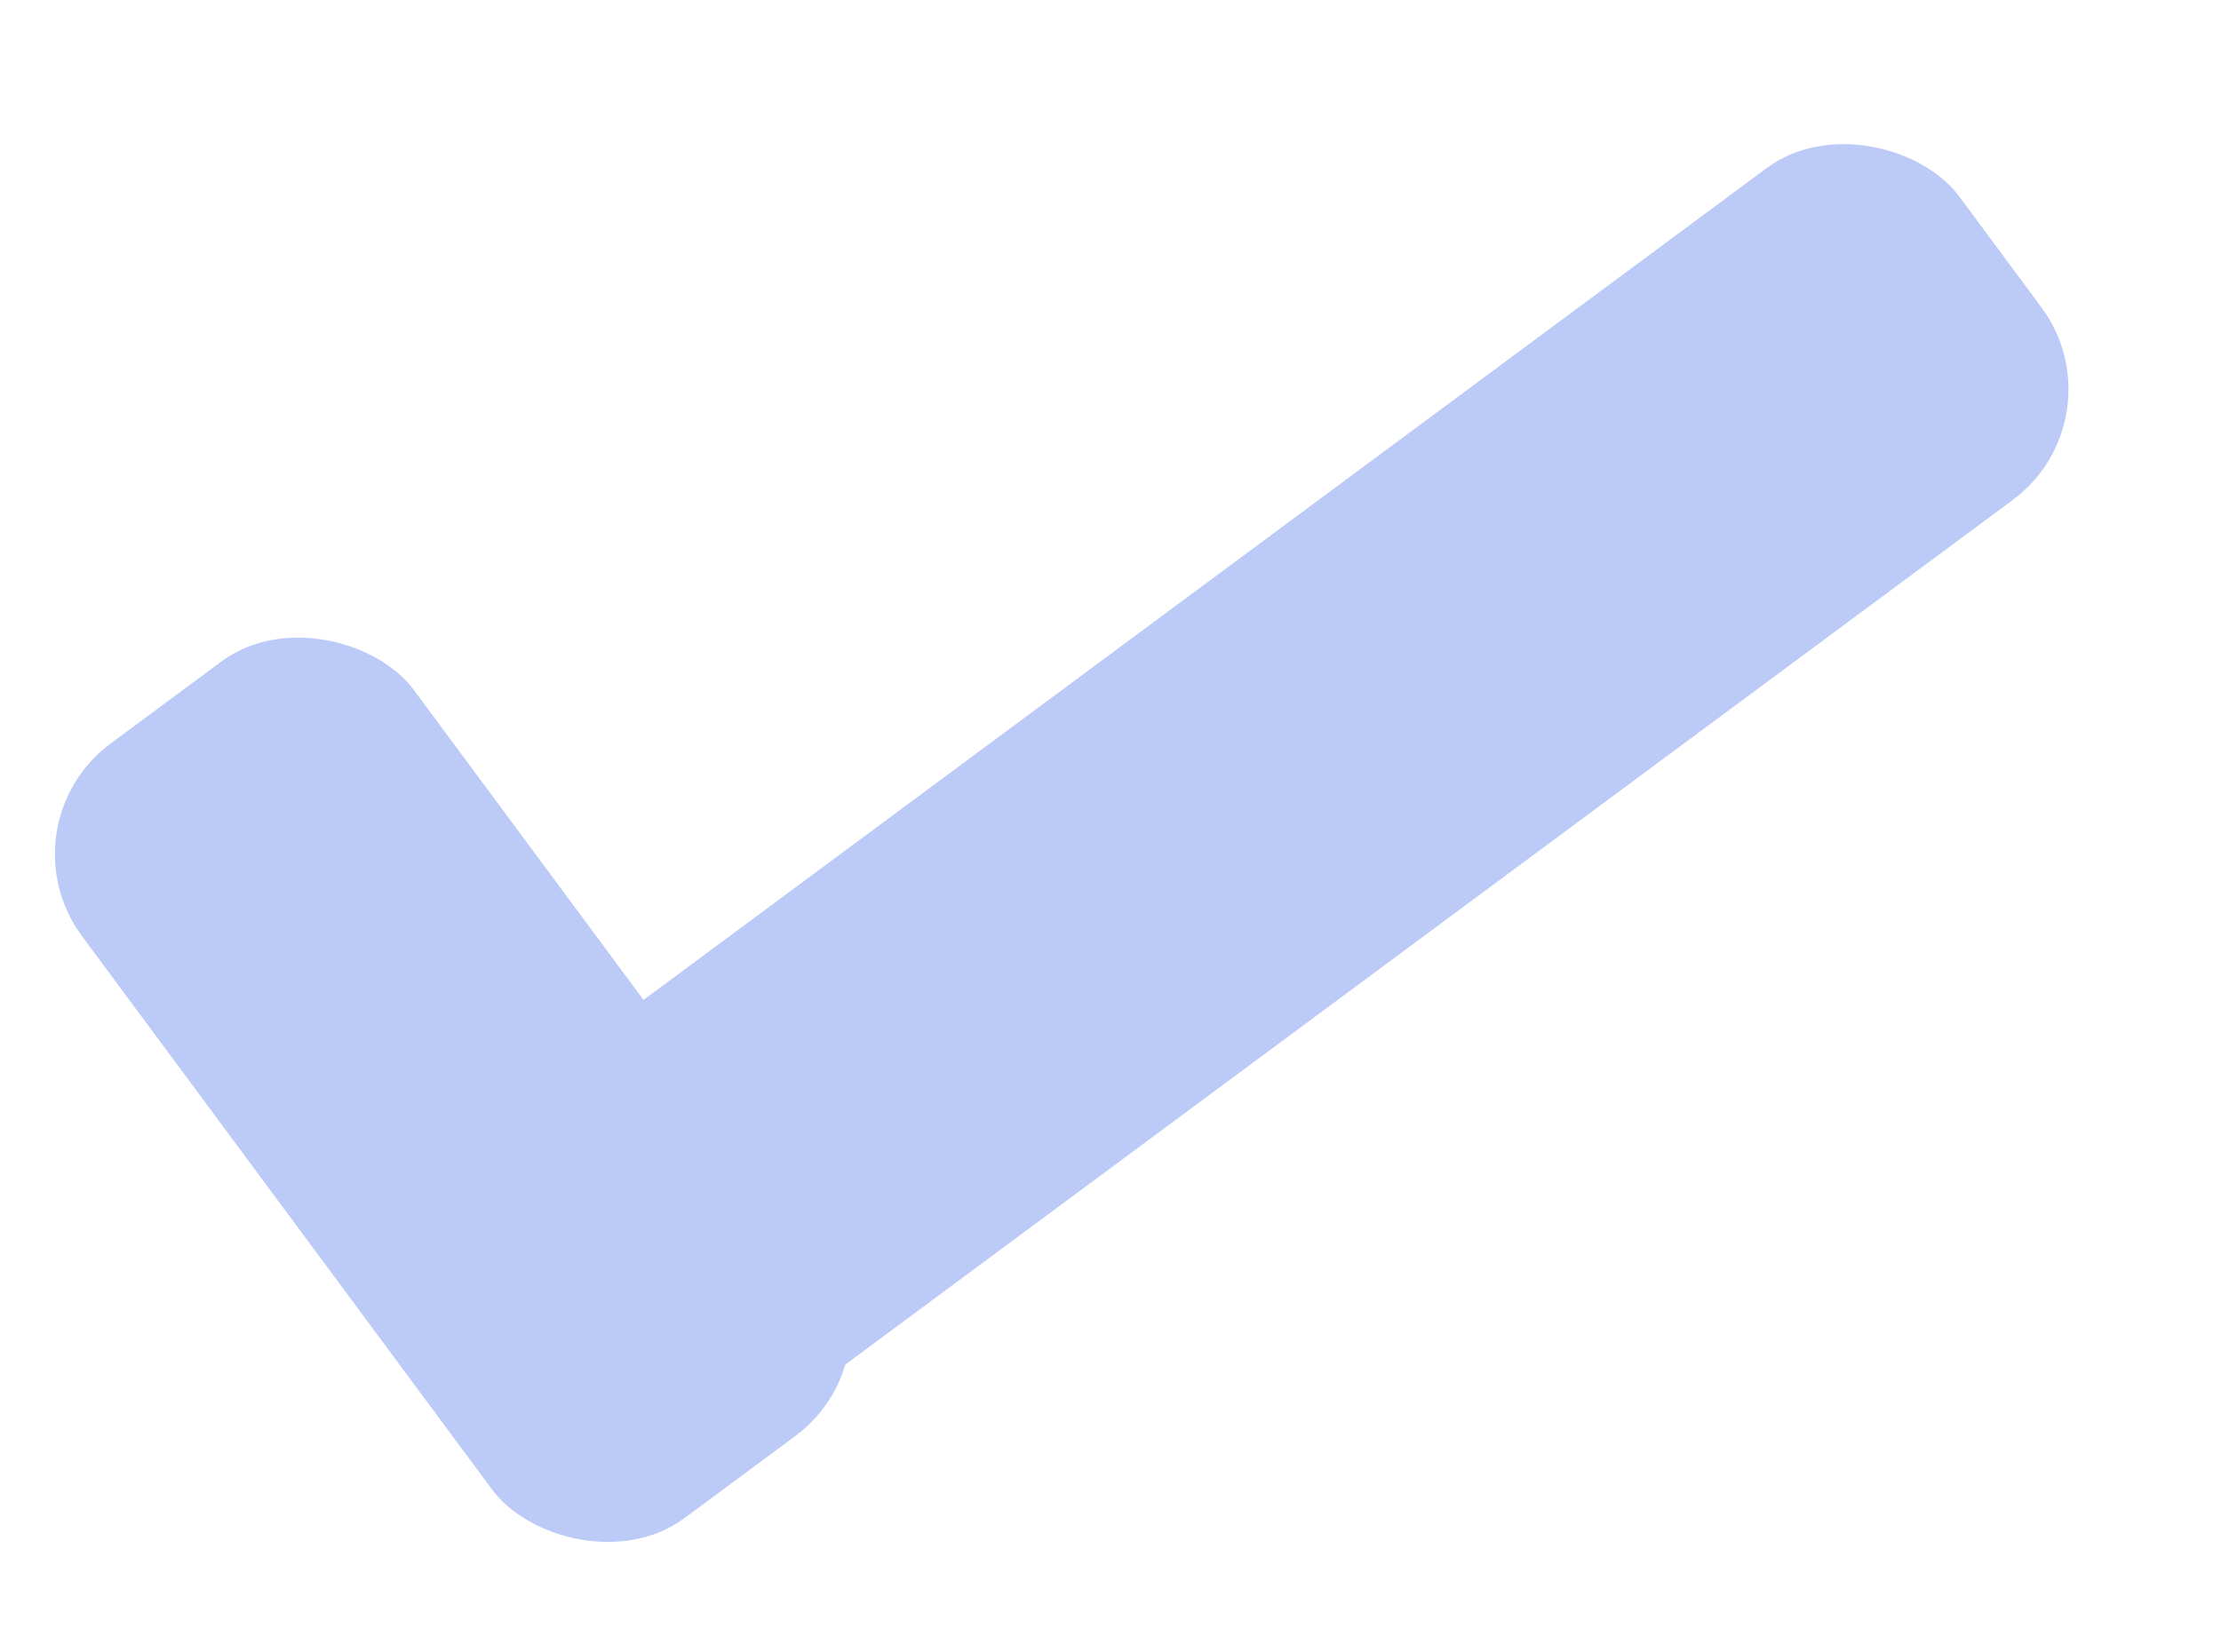 <svg width="129" height="96" viewBox="0 0 129 96" fill="none" xmlns="http://www.w3.org/2000/svg">
<rect y="47.956" width="24" height="56" rx="8" transform="rotate(-36.531 0 47.956)" fill="#BBCAF7"/>
<g filter="url(#filter0_d_1113_685)">
<rect x="19.049" y="73.669" width="112" height="24" rx="8" transform="rotate(-36.531 19.049 73.669)" fill="#BBCAF7"/>
</g>
<defs>
<filter id="filter0_d_1113_685" x="14.239" y="0.19" width="113.902" height="95.575" filterUnits="userSpaceOnUse" color-interpolation-filters="sRGB">
<feFlood flood-opacity="0" result="BackgroundImageFix"/>
<feColorMatrix in="SourceAlpha" type="matrix" values="0 0 0 0 0 0 0 0 0 0 0 0 0 0 0 0 0 0 127 0" result="hardAlpha"/>
<feOffset dy="-2"/>
<feGaussianBlur stdDeviation="4"/>
<feComposite in2="hardAlpha" operator="out"/>
<feColorMatrix type="matrix" values="0 0 0 0 0.082 0 0 0 0 0.467 0 0 0 0 0.486 0 0 0 0.15 0"/>
<feBlend mode="normal" in2="BackgroundImageFix" result="effect1_dropShadow_1113_685"/>
<feBlend mode="normal" in="SourceGraphic" in2="effect1_dropShadow_1113_685" result="shape"/>
</filter>
</defs>
</svg>
